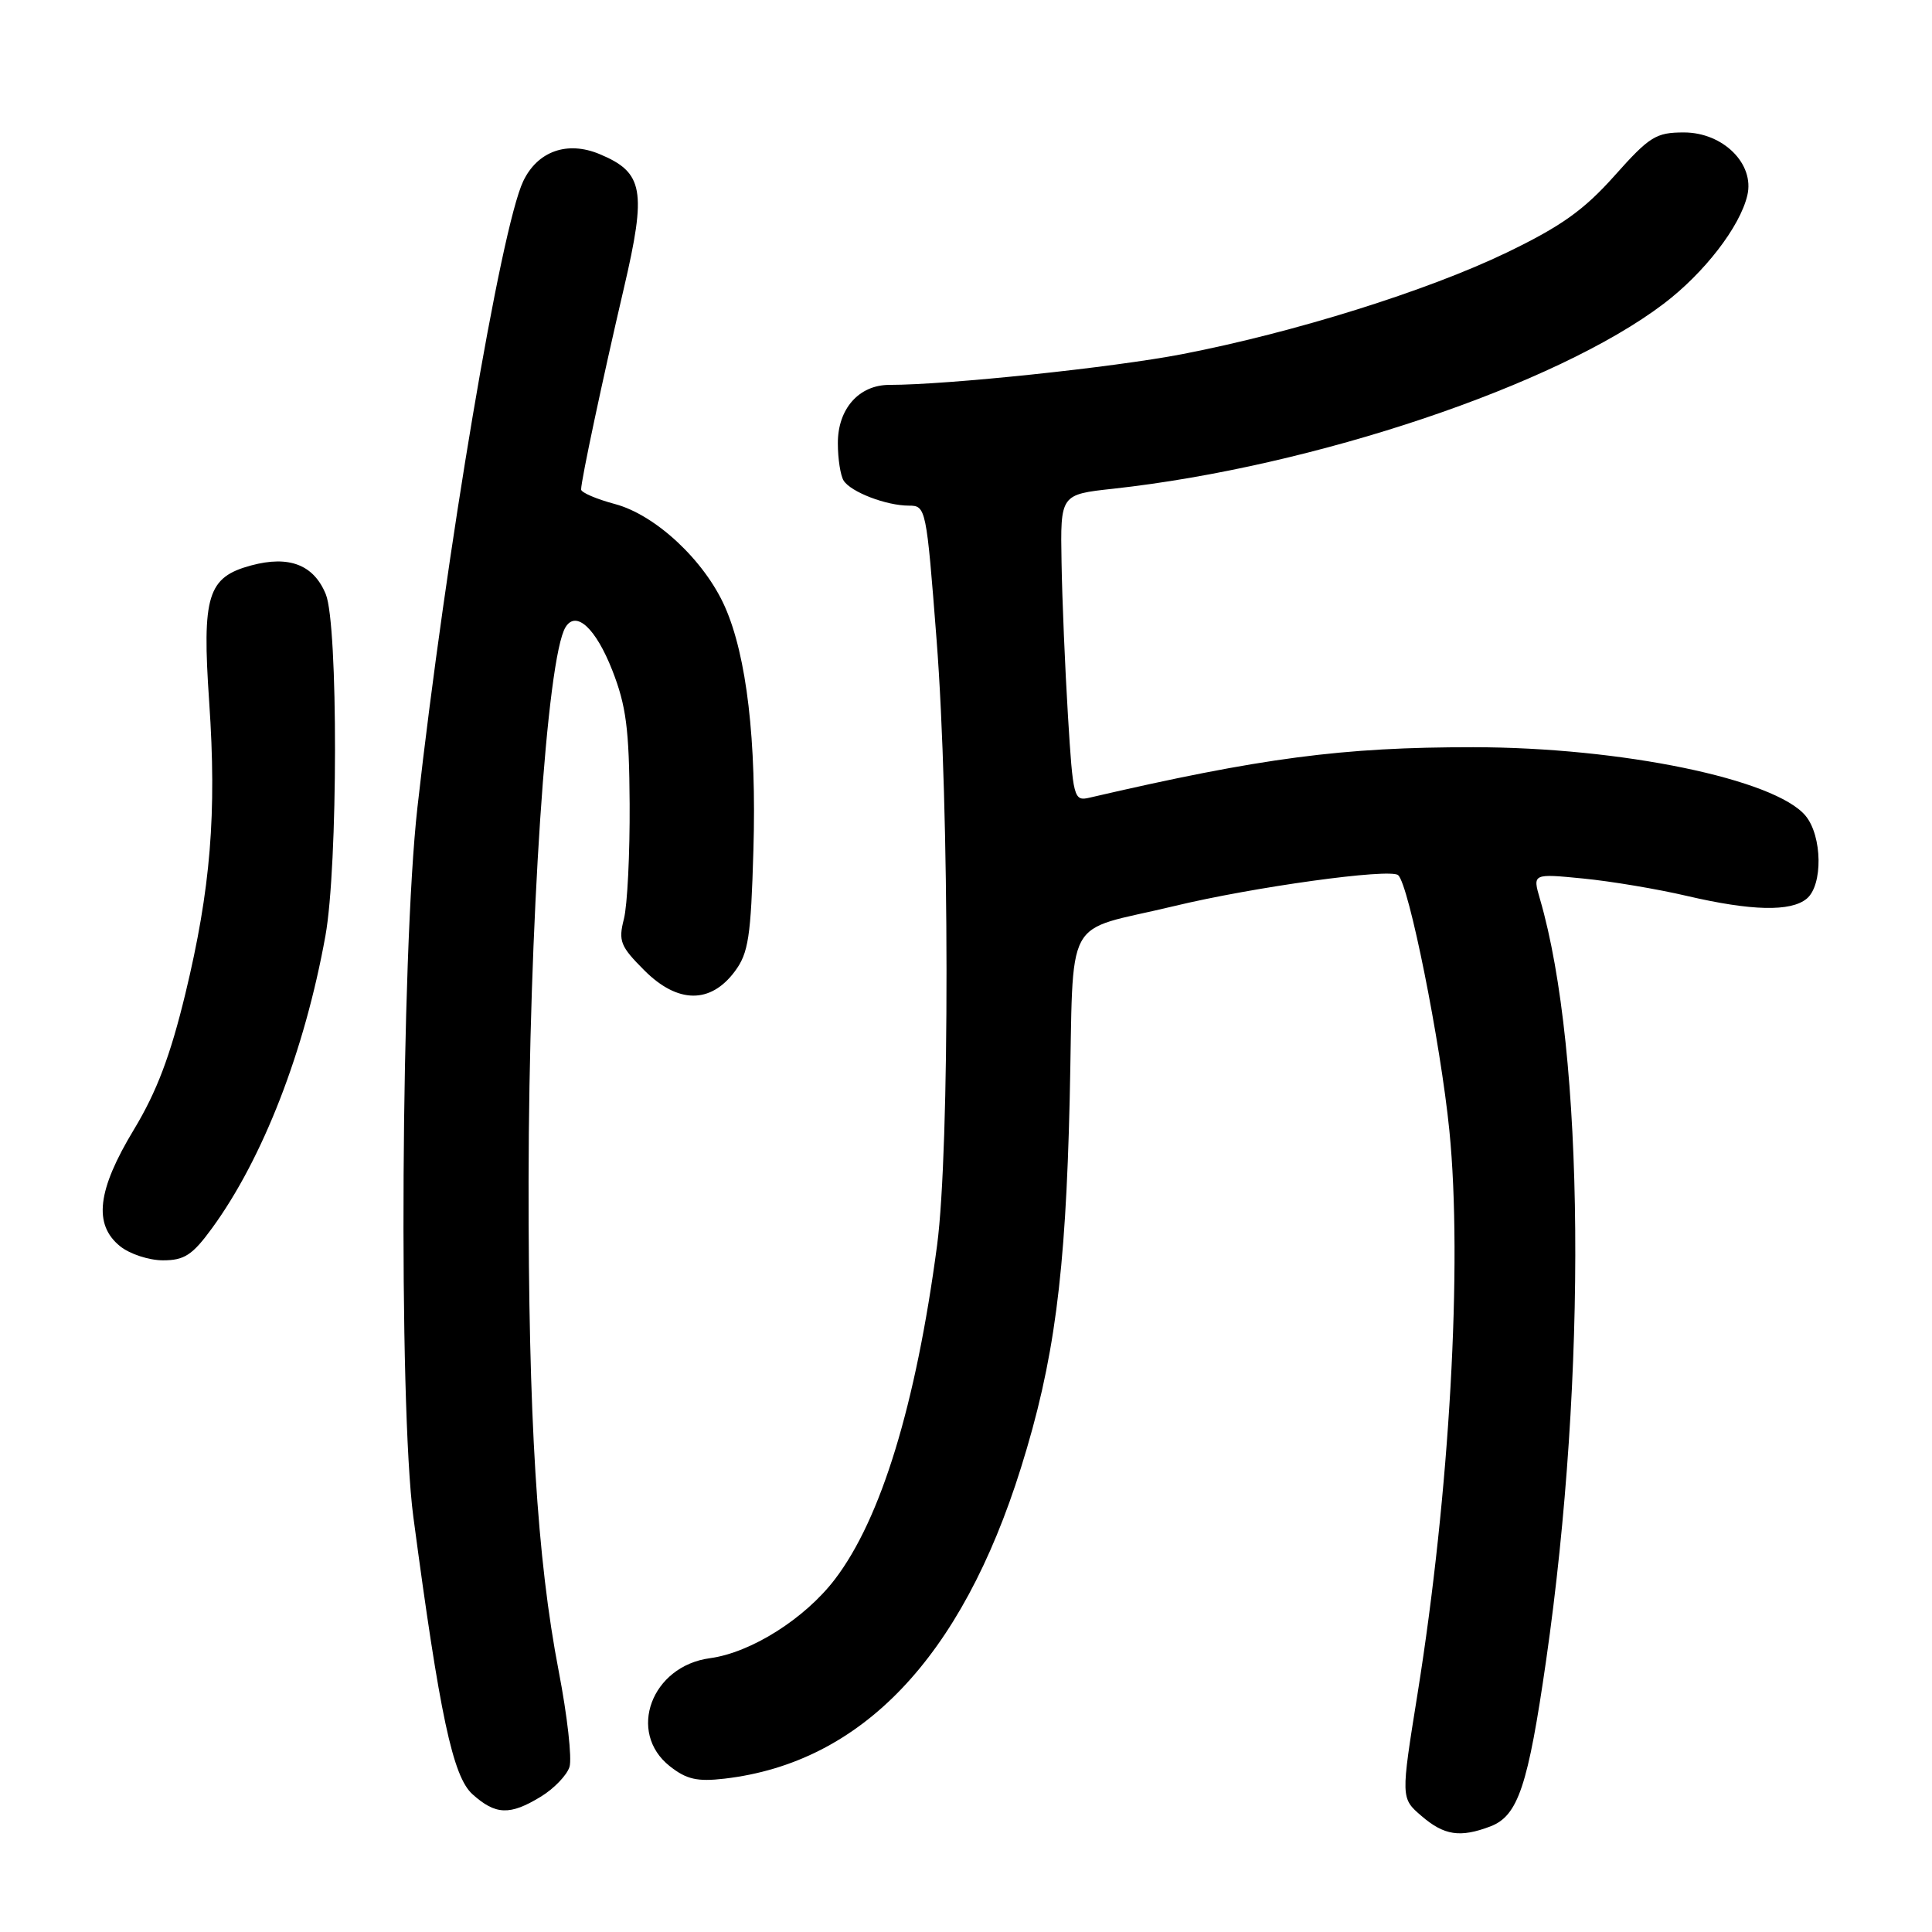 <?xml version="1.0" encoding="UTF-8" standalone="no"?>
<!DOCTYPE svg PUBLIC "-//W3C//DTD SVG 1.1//EN" "http://www.w3.org/Graphics/SVG/1.1/DTD/svg11.dtd" >
<svg xmlns="http://www.w3.org/2000/svg" xmlns:xlink="http://www.w3.org/1999/xlink" version="1.1" viewBox="0 0 256 256">
 <g >
 <path fill="currentColor"
d=" M 197.48 242.01 C 201.15 240.61 202.47 236.67 204.87 220.00 C 210.32 182.13 209.97 139.40 204.05 119.12 C 203.07 115.75 203.07 115.75 209.79 116.41 C 213.48 116.77 219.66 117.81 223.50 118.71 C 232.08 120.71 237.29 120.83 239.40 119.08 C 241.56 117.29 241.47 110.79 239.25 108.10 C 235.23 103.24 214.80 99.02 195.21 99.01 C 177.87 99.00 167.15 100.41 144.35 105.70 C 142.29 106.18 142.18 105.78 141.51 94.85 C 141.13 88.61 140.74 79.46 140.66 74.51 C 140.50 65.52 140.50 65.52 147.50 64.76 C 174.12 61.84 206.23 51.05 220.46 40.24 C 225.83 36.16 230.55 30.05 231.53 25.89 C 232.52 21.72 228.32 17.55 223.13 17.55 C 219.42 17.55 218.58 18.07 213.92 23.30 C 209.86 27.85 206.87 29.98 199.64 33.47 C 189.09 38.55 171.48 44.06 156.63 46.93 C 147.44 48.70 125.56 51.00 117.85 51.00 C 113.81 51.00 111.00 54.18 111.02 58.75 C 111.02 60.81 111.37 63.03 111.79 63.69 C 112.75 65.20 117.44 67.00 120.43 67.00 C 122.69 67.00 122.75 67.29 124.10 84.75 C 125.83 107.02 125.86 152.23 124.17 165.00 C 121.36 186.15 116.74 201.26 110.63 209.26 C 106.65 214.48 99.51 218.99 94.07 219.72 C 86.32 220.76 83.06 229.53 88.75 234.03 C 90.97 235.78 92.38 236.10 96.01 235.68 C 114.16 233.56 127.40 219.68 135.28 194.50 C 139.69 180.42 141.20 169.02 141.74 145.68 C 142.32 120.52 140.64 123.66 155.50 120.08 C 166.09 117.52 184.17 115.03 185.26 115.96 C 186.68 117.19 190.88 138.11 192.05 149.82 C 193.81 167.46 192.09 197.83 187.84 224.38 C 185.61 238.27 185.61 238.27 188.36 240.63 C 191.36 243.21 193.47 243.53 197.48 242.01 Z  M 71.66 238.07 C 73.40 237.01 75.11 235.23 75.46 234.13 C 75.81 233.03 75.17 227.33 74.04 221.48 C 71.16 206.57 70.01 187.86 70.04 156.50 C 70.08 122.76 72.45 87.12 74.94 83.10 C 76.34 80.83 78.95 83.25 81.14 88.84 C 82.97 93.52 83.37 96.59 83.43 106.50 C 83.47 113.10 83.13 119.97 82.67 121.77 C 81.92 124.70 82.20 125.40 85.38 128.58 C 89.80 133.00 94.15 133.04 97.37 128.71 C 99.17 126.30 99.50 124.15 99.83 112.67 C 100.26 98.16 98.94 86.92 96.06 80.41 C 93.35 74.28 86.88 68.23 81.49 66.79 C 79.02 66.13 77.00 65.26 77.00 64.86 C 77.00 63.65 79.86 50.21 82.66 38.22 C 85.70 25.21 85.28 22.85 79.45 20.42 C 75.17 18.63 71.23 20.03 69.33 24.01 C 66.36 30.25 59.12 73.09 55.31 107.00 C 53.13 126.39 52.79 186.09 54.77 201.00 C 58.27 227.30 60.00 235.41 62.61 237.75 C 65.67 240.50 67.56 240.57 71.66 238.07 Z  M 28.09 162.75 C 34.85 153.48 40.37 139.25 43.12 124.00 C 44.79 114.79 44.82 82.77 43.17 78.74 C 41.57 74.83 38.31 73.57 33.29 74.92 C 27.50 76.48 26.75 78.89 27.72 93.03 C 28.73 107.80 27.91 117.81 24.56 131.68 C 22.57 139.90 20.77 144.66 17.74 149.68 C 12.89 157.70 12.35 162.25 15.91 165.13 C 17.18 166.16 19.74 167.00 21.60 167.00 C 24.43 167.00 25.50 166.30 28.09 162.75 Z "/>
</g>
</svg>